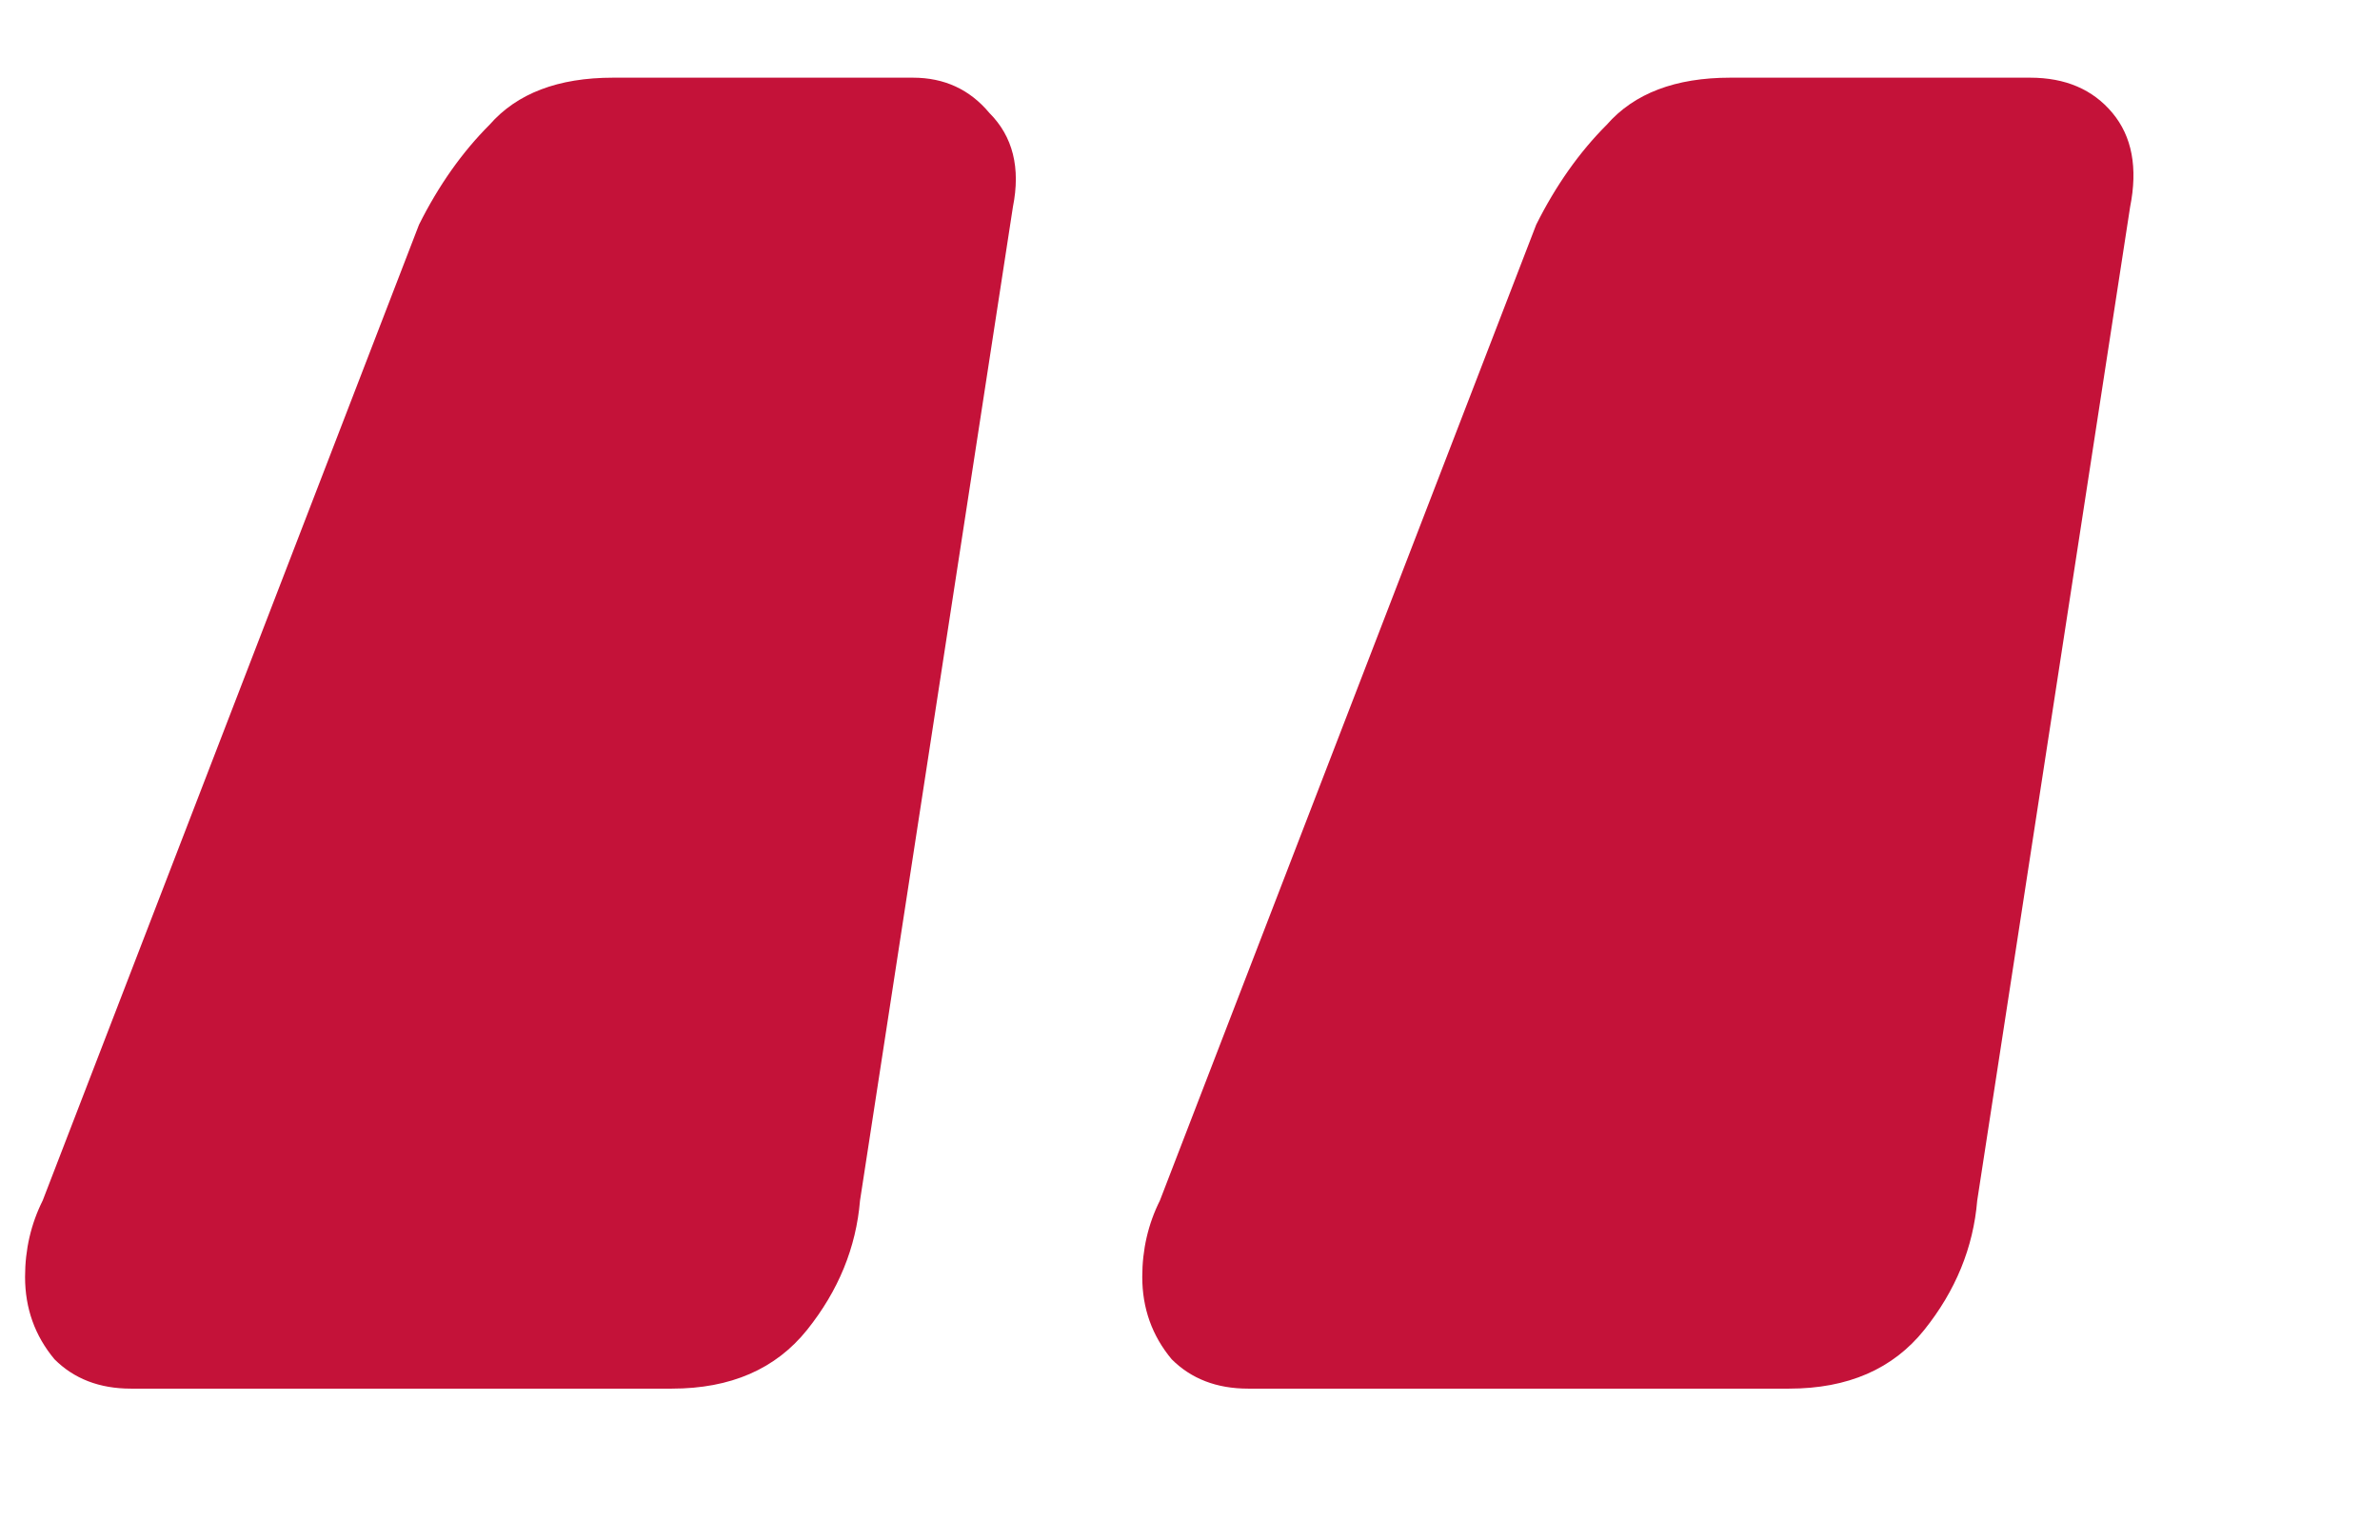 <svg width="17" height="11" viewBox="0 0 17 11" fill="none" xmlns="http://www.w3.org/2000/svg">
<g clip-path="url(#clip0_1_273)">
<path d="M8.915 9.921C8.691 9.921 8.509 9.851 8.369 9.711C8.229 9.543 8.159 9.347 8.159 9.123C8.159 8.927 8.201 8.745 8.285 8.577L10.973 1.605C11.113 1.325 11.281 1.087 11.477 0.891C11.673 0.667 11.967 0.555 12.359 0.555H14.501C14.753 0.555 14.949 0.639 15.089 0.807C15.229 0.975 15.271 1.199 15.215 1.479L14.123 8.577C14.095 8.913 13.969 9.221 13.745 9.501C13.521 9.781 13.199 9.921 12.779 9.921H8.915ZM0.935 9.921C0.711 9.921 0.529 9.851 0.389 9.711C0.249 9.543 0.179 9.347 0.179 9.123C0.179 8.927 0.221 8.745 0.305 8.577L2.993 1.605C3.133 1.325 3.301 1.087 3.497 0.891C3.693 0.667 3.987 0.555 4.379 0.555H6.521C6.745 0.555 6.927 0.639 7.067 0.807C7.235 0.975 7.291 1.199 7.235 1.479L6.143 8.577C6.115 8.913 5.989 9.221 5.765 9.501C5.541 9.781 5.219 9.921 4.799 9.921H0.935Z" fill="#C41239"/>
</g>
<defs>
<clipPath id="clip0_1_273">
<rect width="16" height="10" fill="white" transform="translate(0.078 0.375)"/>
</clipPath>
</defs>
</svg>

